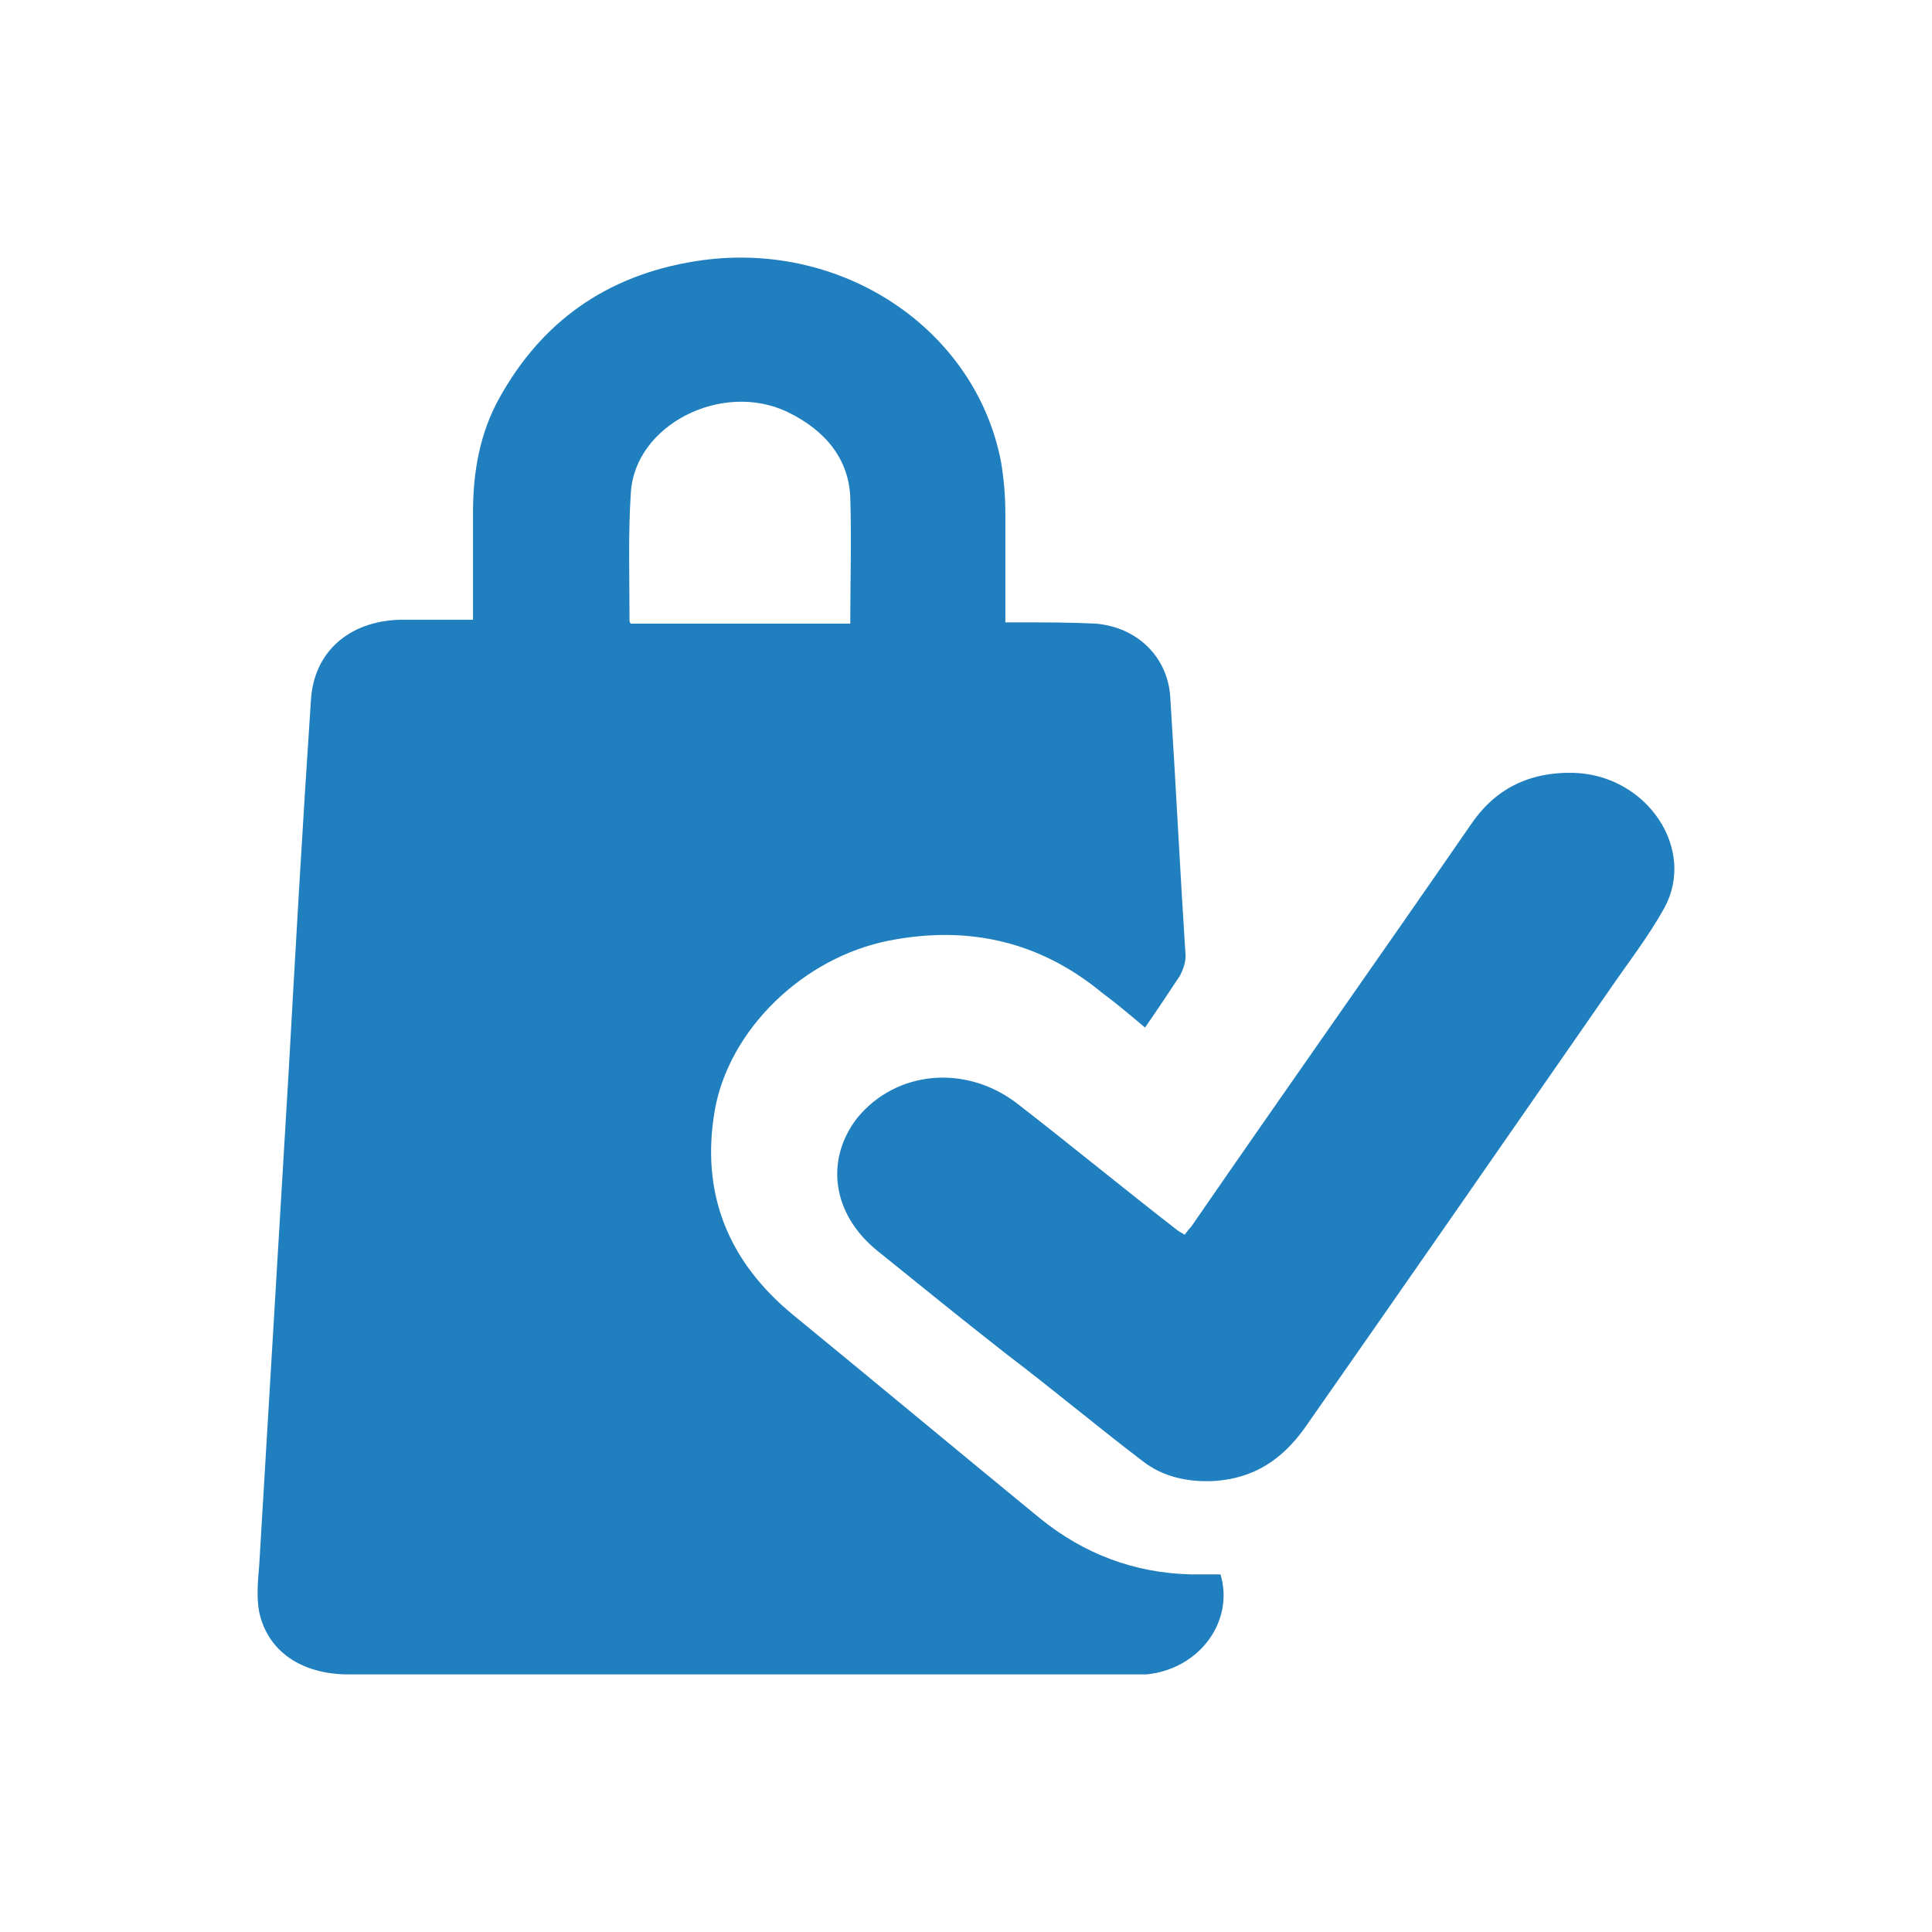 <svg width="30" height="30" viewBox="0 0 30 30" fill="none" xmlns="http://www.w3.org/2000/svg">
<path d="M7.345 9.684C7.345 9.079 7.345 8.514 7.345 7.949C7.345 7.324 7.453 6.719 7.757 6.175C8.408 5.005 9.406 4.279 10.794 4.057C13.051 3.694 15.155 5.106 15.546 7.183C15.589 7.445 15.611 7.707 15.611 7.97C15.611 8.534 15.611 9.079 15.611 9.664C15.698 9.664 15.763 9.664 15.828 9.664C16.218 9.664 16.631 9.664 17.021 9.684C17.672 9.744 18.128 10.208 18.171 10.813C18.258 12.165 18.323 13.516 18.41 14.847C18.41 14.948 18.366 15.069 18.323 15.149C18.149 15.412 17.976 15.674 17.78 15.956C17.542 15.755 17.325 15.573 17.108 15.412C16.153 14.625 15.047 14.363 13.81 14.605C12.465 14.867 11.315 15.996 11.098 17.247C10.881 18.518 11.293 19.587 12.335 20.434C13.615 21.482 14.873 22.531 16.153 23.58C16.826 24.124 17.607 24.427 18.496 24.447C18.648 24.447 18.8 24.447 18.952 24.447C19.169 25.173 18.627 25.919 17.802 26C17.715 26 17.65 26 17.564 26C13.506 26 9.471 26 5.414 26C4.676 26 4.155 25.637 4.025 25.032C3.982 24.81 4.003 24.548 4.025 24.306C4.177 21.765 4.329 19.224 4.481 16.662C4.589 14.726 4.698 12.81 4.828 10.874C4.871 10.128 5.414 9.644 6.216 9.623C6.607 9.623 6.976 9.623 7.388 9.623L7.345 9.684ZM13.203 9.684C13.203 9.018 13.224 8.373 13.203 7.728C13.181 7.123 12.812 6.679 12.226 6.396C11.207 5.912 9.861 6.598 9.796 7.647C9.753 8.292 9.775 8.958 9.775 9.623C9.775 9.644 9.775 9.664 9.796 9.684H13.224H13.203Z" fill="#207FBF"/>
<path d="M18.38 19.196C18.38 19.196 18.448 19.095 18.493 19.054C19.936 16.96 21.402 14.887 22.846 12.794C23.207 12.265 23.726 11.981 24.448 12.001C25.575 12.042 26.342 13.18 25.846 14.095C25.598 14.542 25.282 14.948 24.989 15.375C23.41 17.651 21.831 19.928 20.252 22.184C19.914 22.651 19.485 22.956 18.854 22.997C18.448 23.017 18.064 22.936 17.748 22.692C17.027 22.143 16.35 21.574 15.628 21.026C14.951 20.497 14.275 19.948 13.621 19.42C12.921 18.851 12.809 18.017 13.305 17.367C13.914 16.615 15.019 16.513 15.831 17.164C16.643 17.794 17.433 18.444 18.245 19.074C18.29 19.115 18.335 19.135 18.402 19.176L18.38 19.196Z" fill="#207FBF"/>
</svg>
